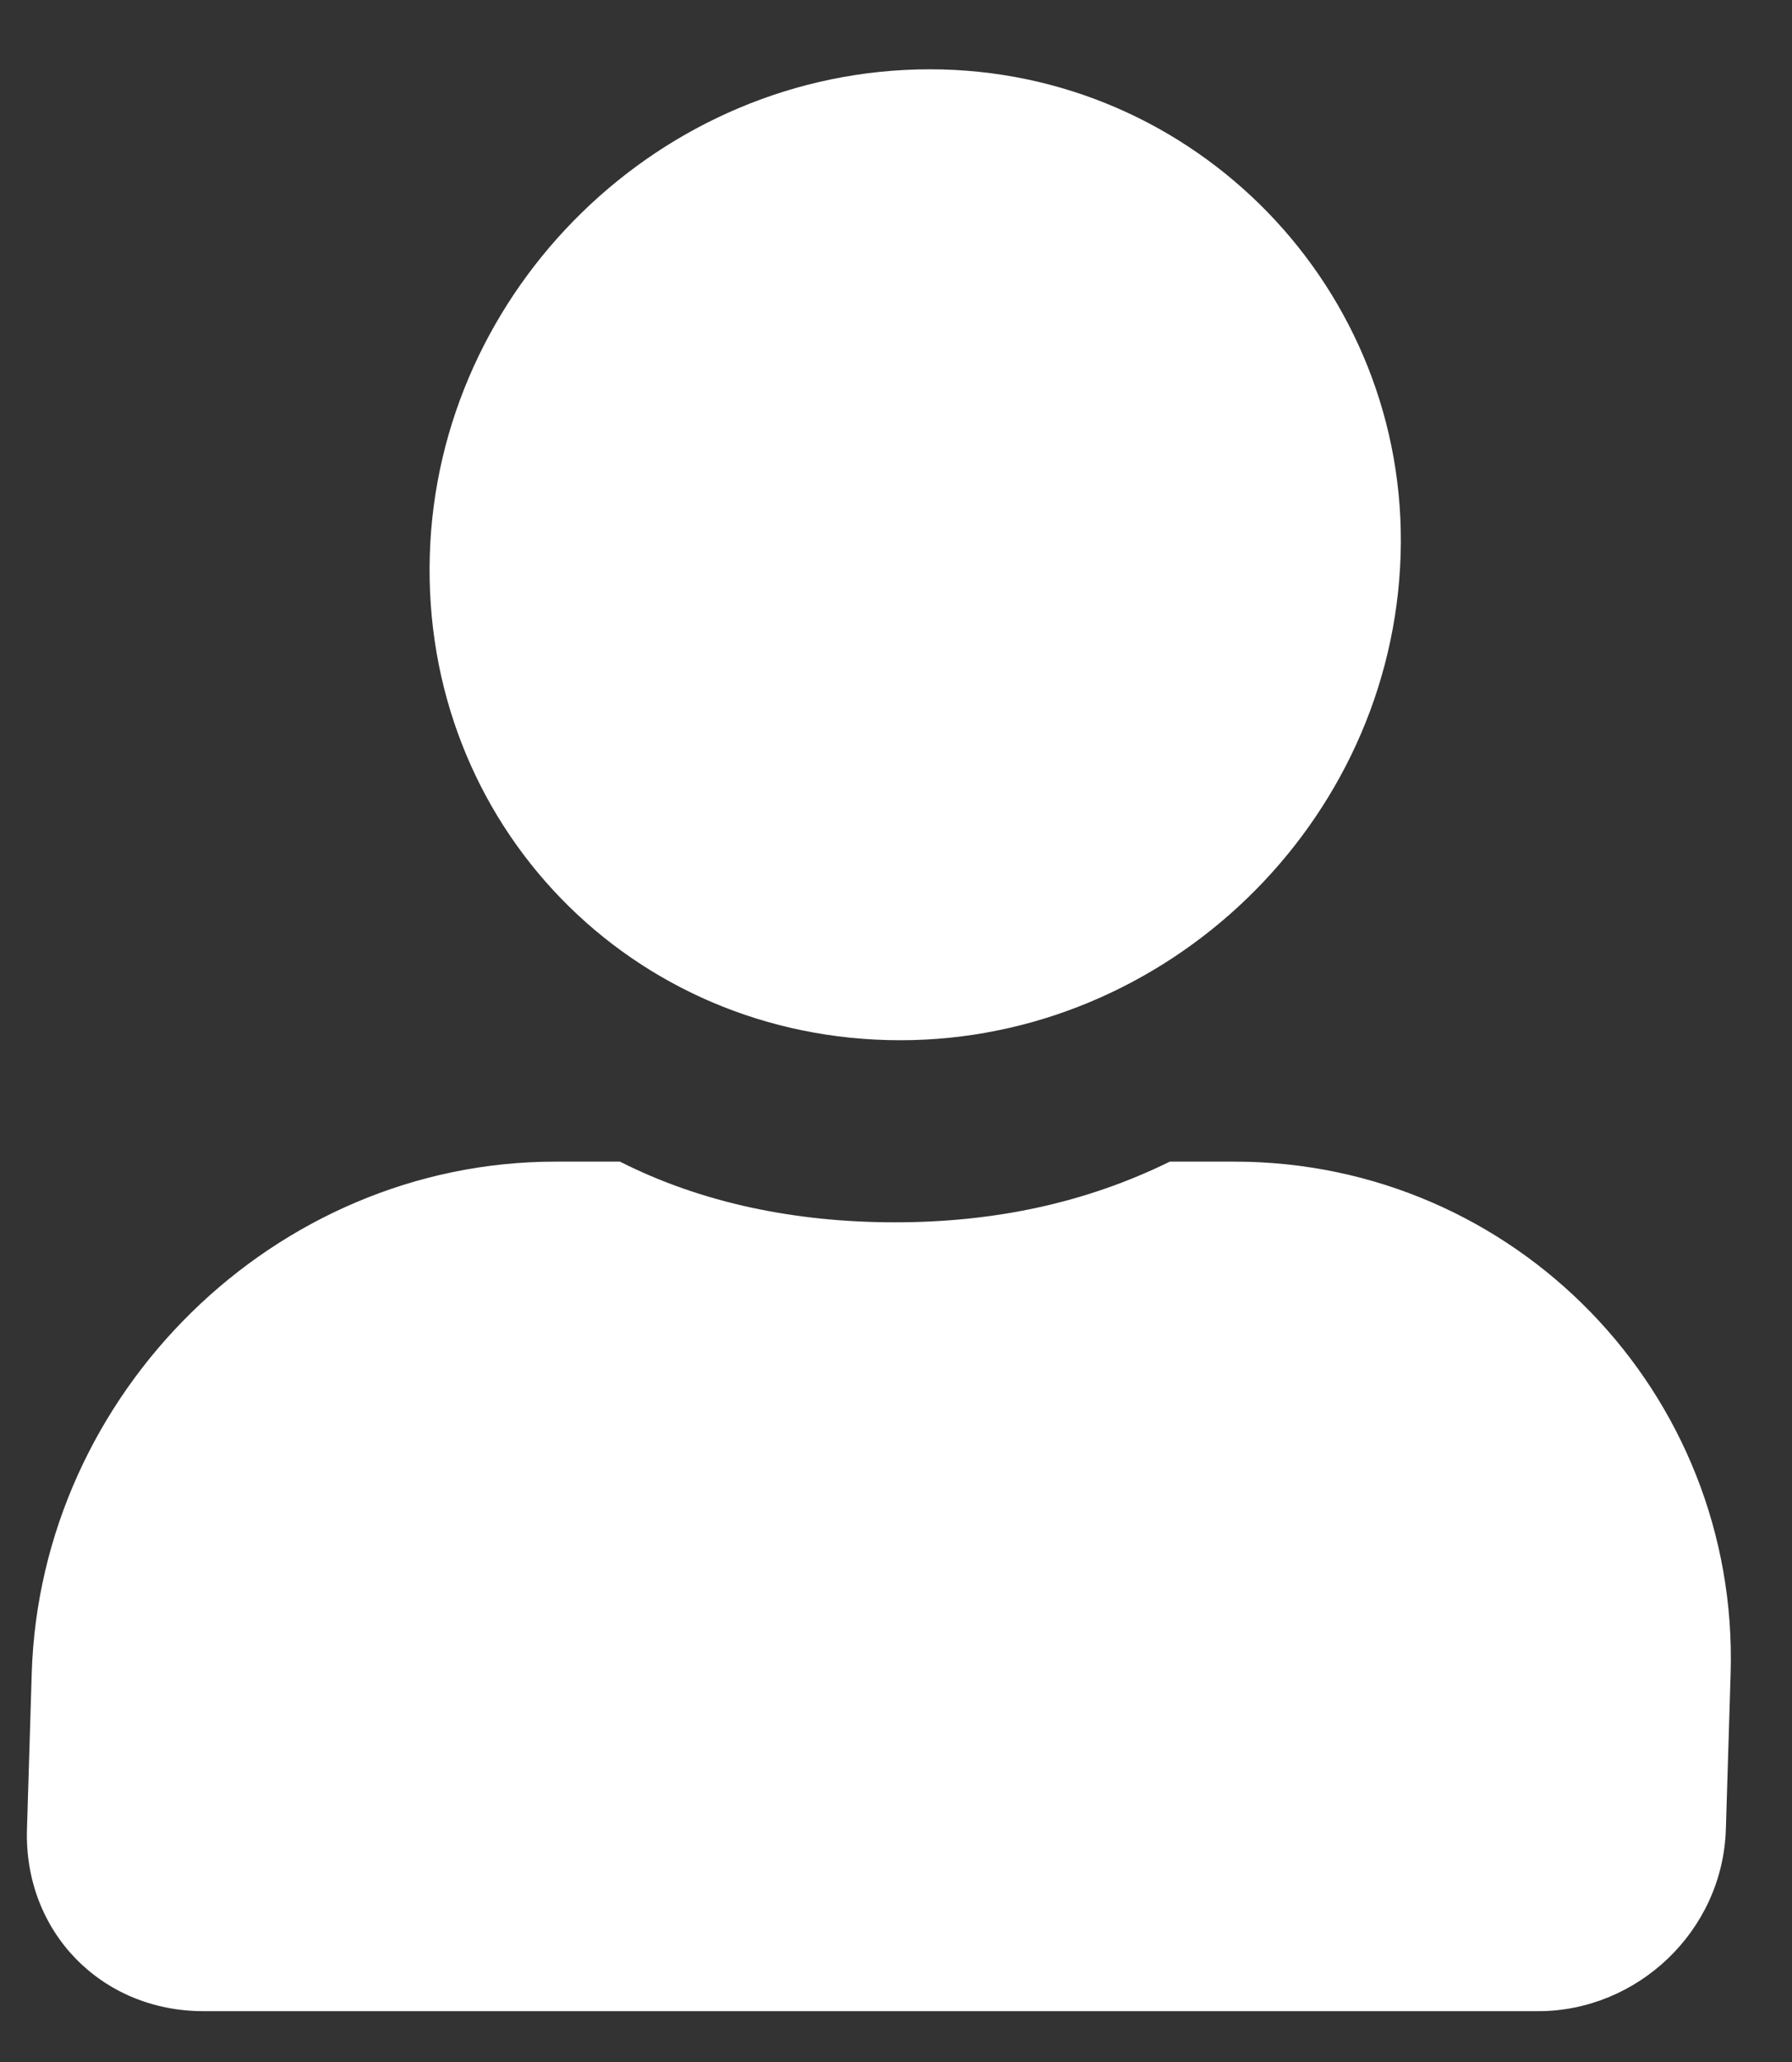 <svg width="20" height="23" viewBox="0 0 20 23" fill="none" xmlns="http://www.w3.org/2000/svg">
<rect x="0" y="0" width="20" height="23" fill="#333333" stroke="none"/>
<path d="M10.049 11.603C7.044 11.603 4.705 9.192 4.797 6.188C4.887 3.227 7.374 0.773 10.379 0.773C13.342 0.773 15.722 3.227 15.632 6.188C15.54 9.192 13.012 11.603 10.049 11.603ZM13.775 12.957C16.907 12.957 19.41 15.537 19.315 18.668L19.262 20.402C19.227 21.545 18.269 22.433 17.169 22.433L2.271 22.433C1.128 22.433 0.266 21.545 0.301 20.402L0.354 18.668C0.449 15.537 3.067 12.957 6.199 12.957L6.919 12.957C7.836 13.422 8.887 13.634 9.988 13.634C11.088 13.634 12.11 13.422 13.056 12.957H13.775Z" fill="#fff"/>
</svg>
